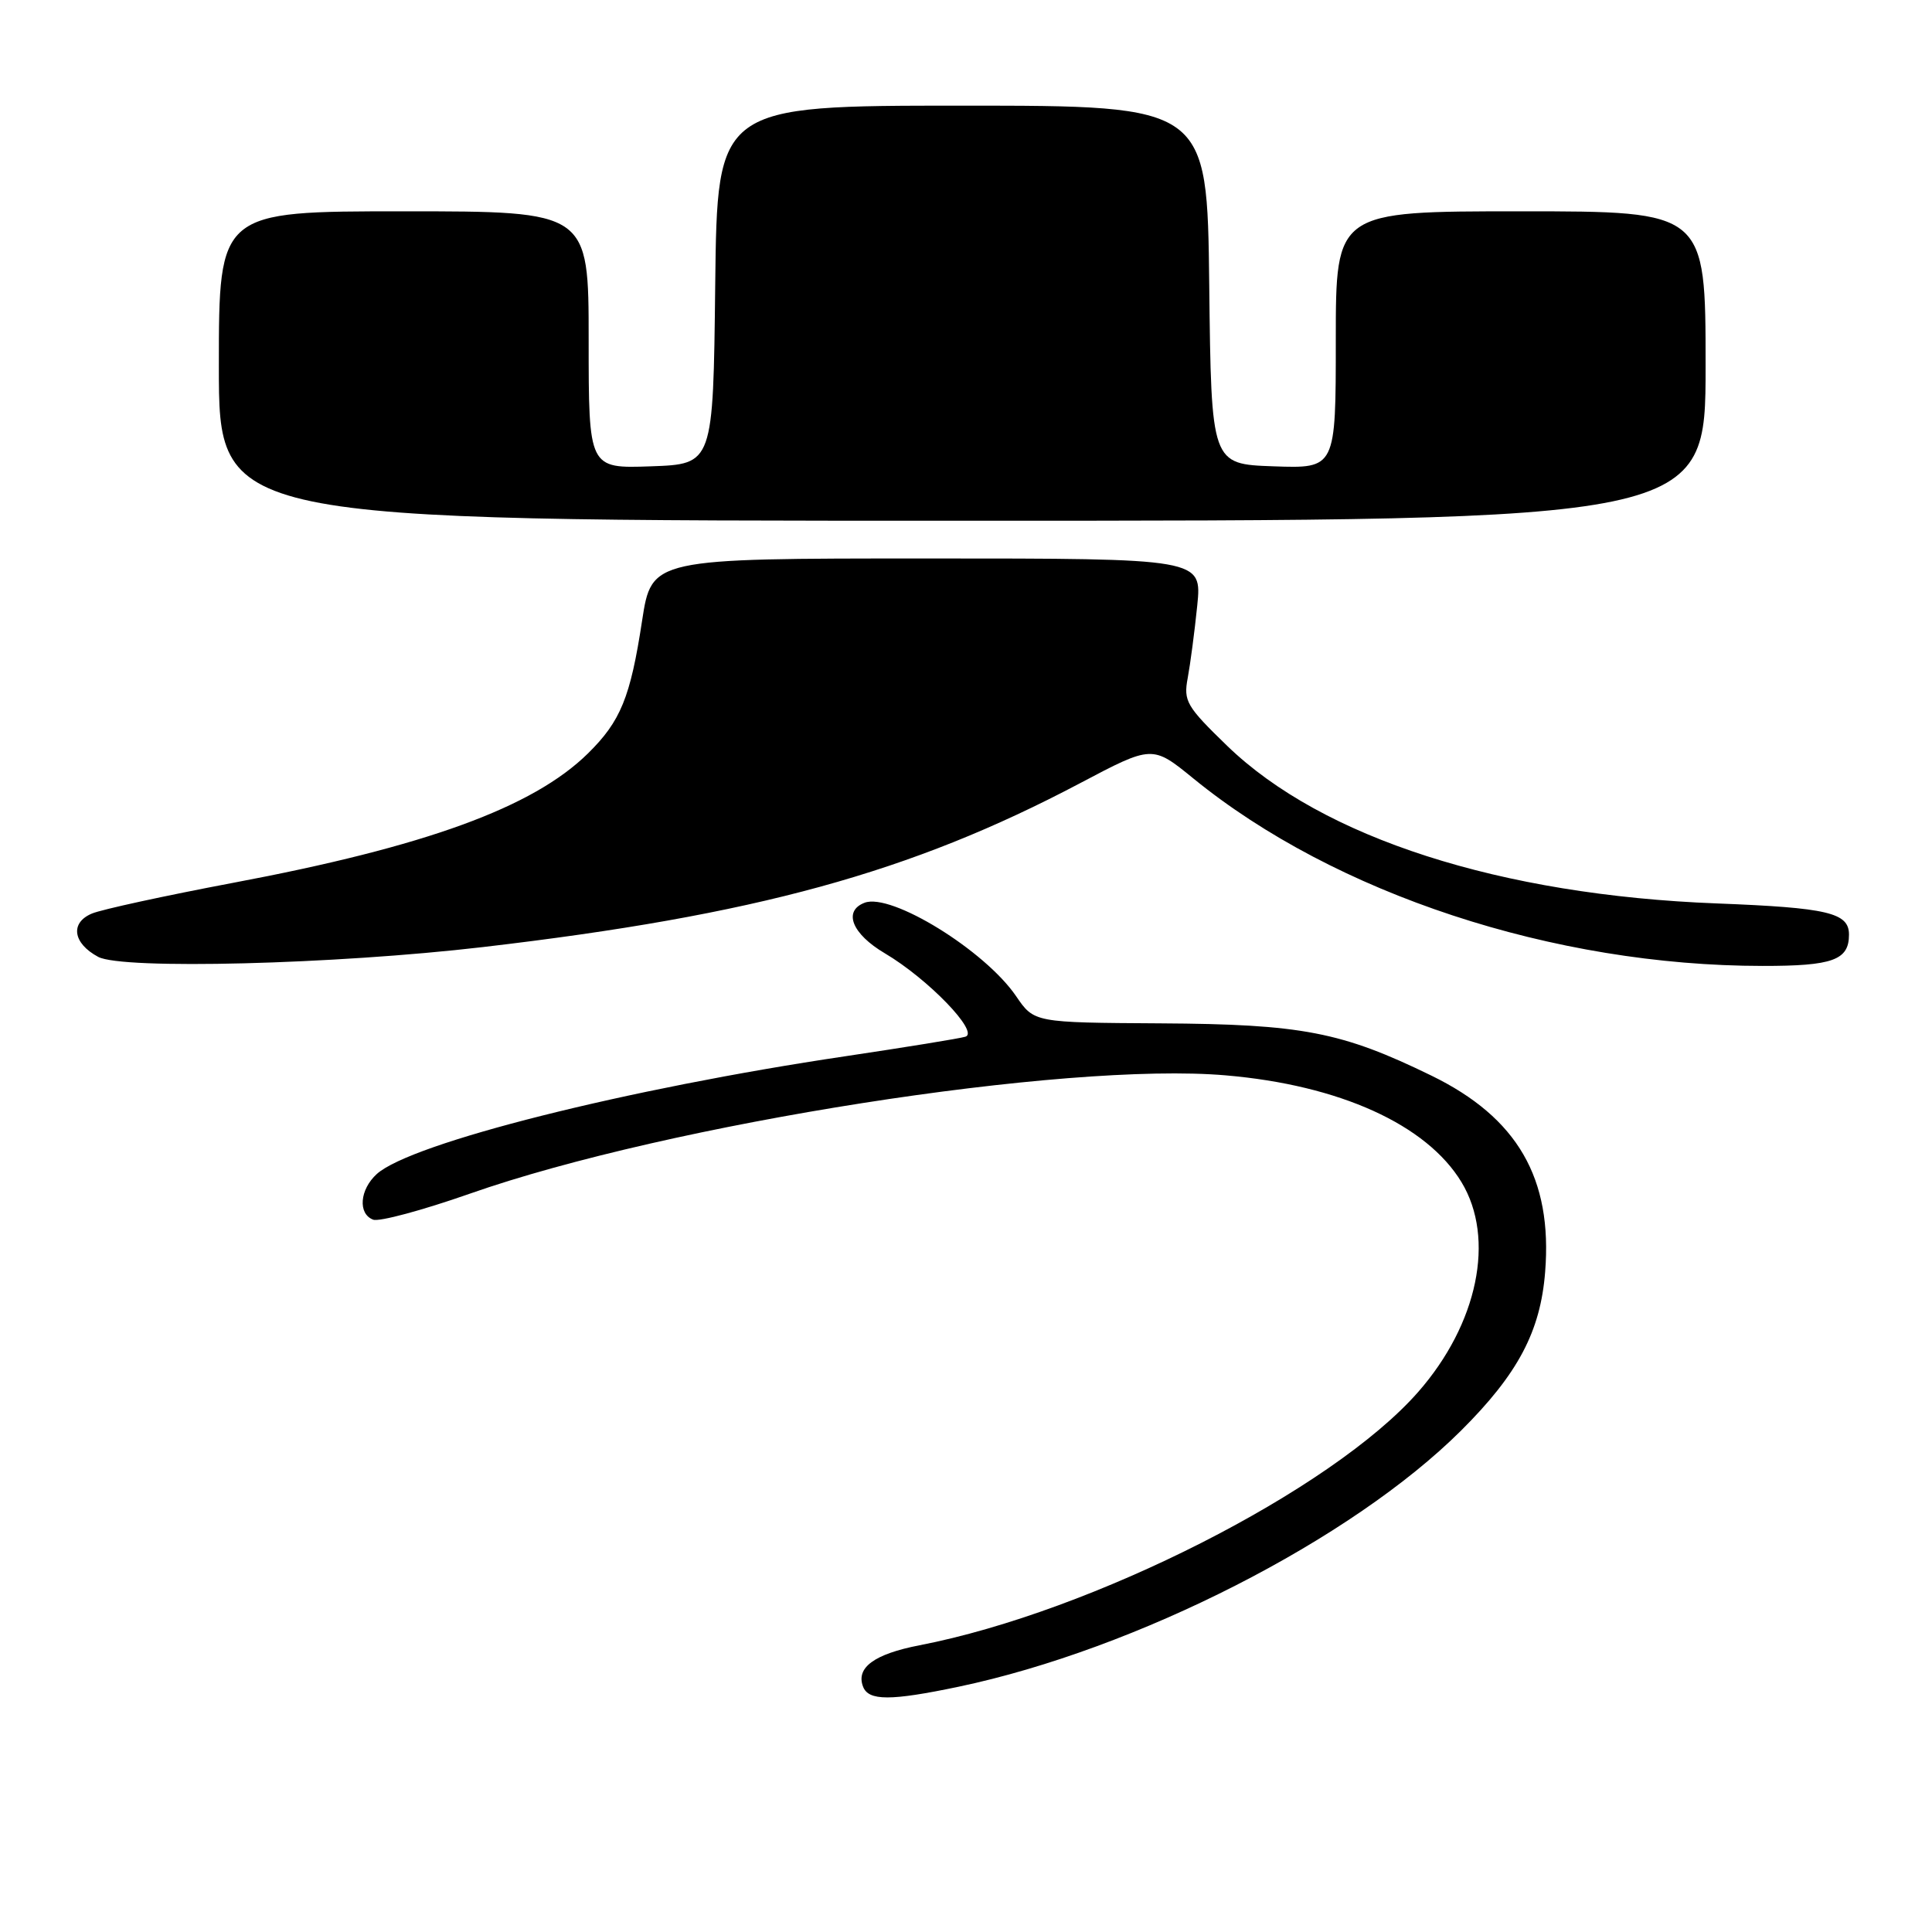 <?xml version="1.0" encoding="UTF-8" standalone="no"?>
<!DOCTYPE svg PUBLIC "-//W3C//DTD SVG 1.1//EN" "http://www.w3.org/Graphics/SVG/1.1/DTD/svg11.dtd" >
<svg xmlns="http://www.w3.org/2000/svg" xmlns:xlink="http://www.w3.org/1999/xlink" version="1.1" viewBox="0 0 256 256">
 <g >
 <path fill="currentColor"
d=" M 127.02 223.50 C 150.62 218.53 179.08 204.02 193.61 189.55 C 201.14 182.05 204.12 176.43 204.74 168.53 C 205.73 156.13 201.07 148.09 189.68 142.53 C 177.76 136.72 172.53 135.71 153.76 135.60 C 137.03 135.50 137.03 135.50 134.64 132.00 C 130.50 125.93 118.07 118.27 114.56 119.62 C 111.68 120.72 112.89 123.75 117.25 126.32 C 122.98 129.71 129.81 136.79 127.92 137.37 C 127.14 137.61 119.97 138.77 112.00 139.96 C 83.07 144.26 54.48 151.45 49.93 155.56 C 47.66 157.62 47.40 160.83 49.44 161.61 C 50.23 161.92 55.98 160.37 62.22 158.18 C 88.68 148.89 141.20 140.66 162.41 142.49 C 177.49 143.78 189.04 149.01 193.66 156.65 C 198.17 164.11 195.83 175.42 187.91 184.45 C 176.50 197.45 144.74 213.57 121.83 218.01 C 115.85 219.17 113.39 220.97 114.36 223.49 C 115.09 225.39 118.00 225.39 127.02 223.50 Z  M 64.00 125.49 C 100.11 121.27 120.64 115.64 143.09 103.79 C 152.69 98.72 152.69 98.72 158.15 103.17 C 176.89 118.44 205.87 127.98 233.55 127.99 C 242.86 128.00 245.00 127.22 245.00 123.84 C 245.00 120.94 242.20 120.28 227.50 119.71 C 198.79 118.61 175.22 111.02 162.62 98.84 C 157.21 93.60 156.80 92.90 157.38 89.83 C 157.72 88.00 158.29 83.69 158.64 80.25 C 159.27 74.00 159.27 74.00 122.81 74.00 C 86.35 74.00 86.35 74.00 85.08 82.25 C 83.53 92.42 82.24 95.57 77.90 99.84 C 70.63 106.99 56.40 112.18 30.83 116.99 C 21.85 118.69 13.46 120.51 12.18 121.05 C 9.26 122.27 9.65 124.99 13.01 126.79 C 16.19 128.50 44.36 127.79 64.00 125.49 Z  M 226.00 48.50 C 226.00 28.00 226.00 28.00 201.50 28.00 C 177.00 28.00 177.00 28.00 177.00 45.04 C 177.00 62.08 177.00 62.08 168.75 61.79 C 160.50 61.50 160.50 61.50 160.23 37.75 C 159.96 14.00 159.96 14.00 127.50 14.00 C 95.04 14.00 95.04 14.00 94.77 37.75 C 94.50 61.50 94.50 61.50 86.25 61.79 C 78.00 62.08 78.00 62.08 78.00 45.04 C 78.00 28.00 78.00 28.00 53.50 28.00 C 29.00 28.00 29.00 28.00 29.00 48.50 C 29.00 69.00 29.00 69.00 127.50 69.00 C 226.00 69.00 226.00 69.00 226.00 48.50 Z "/>
</g>
</svg>